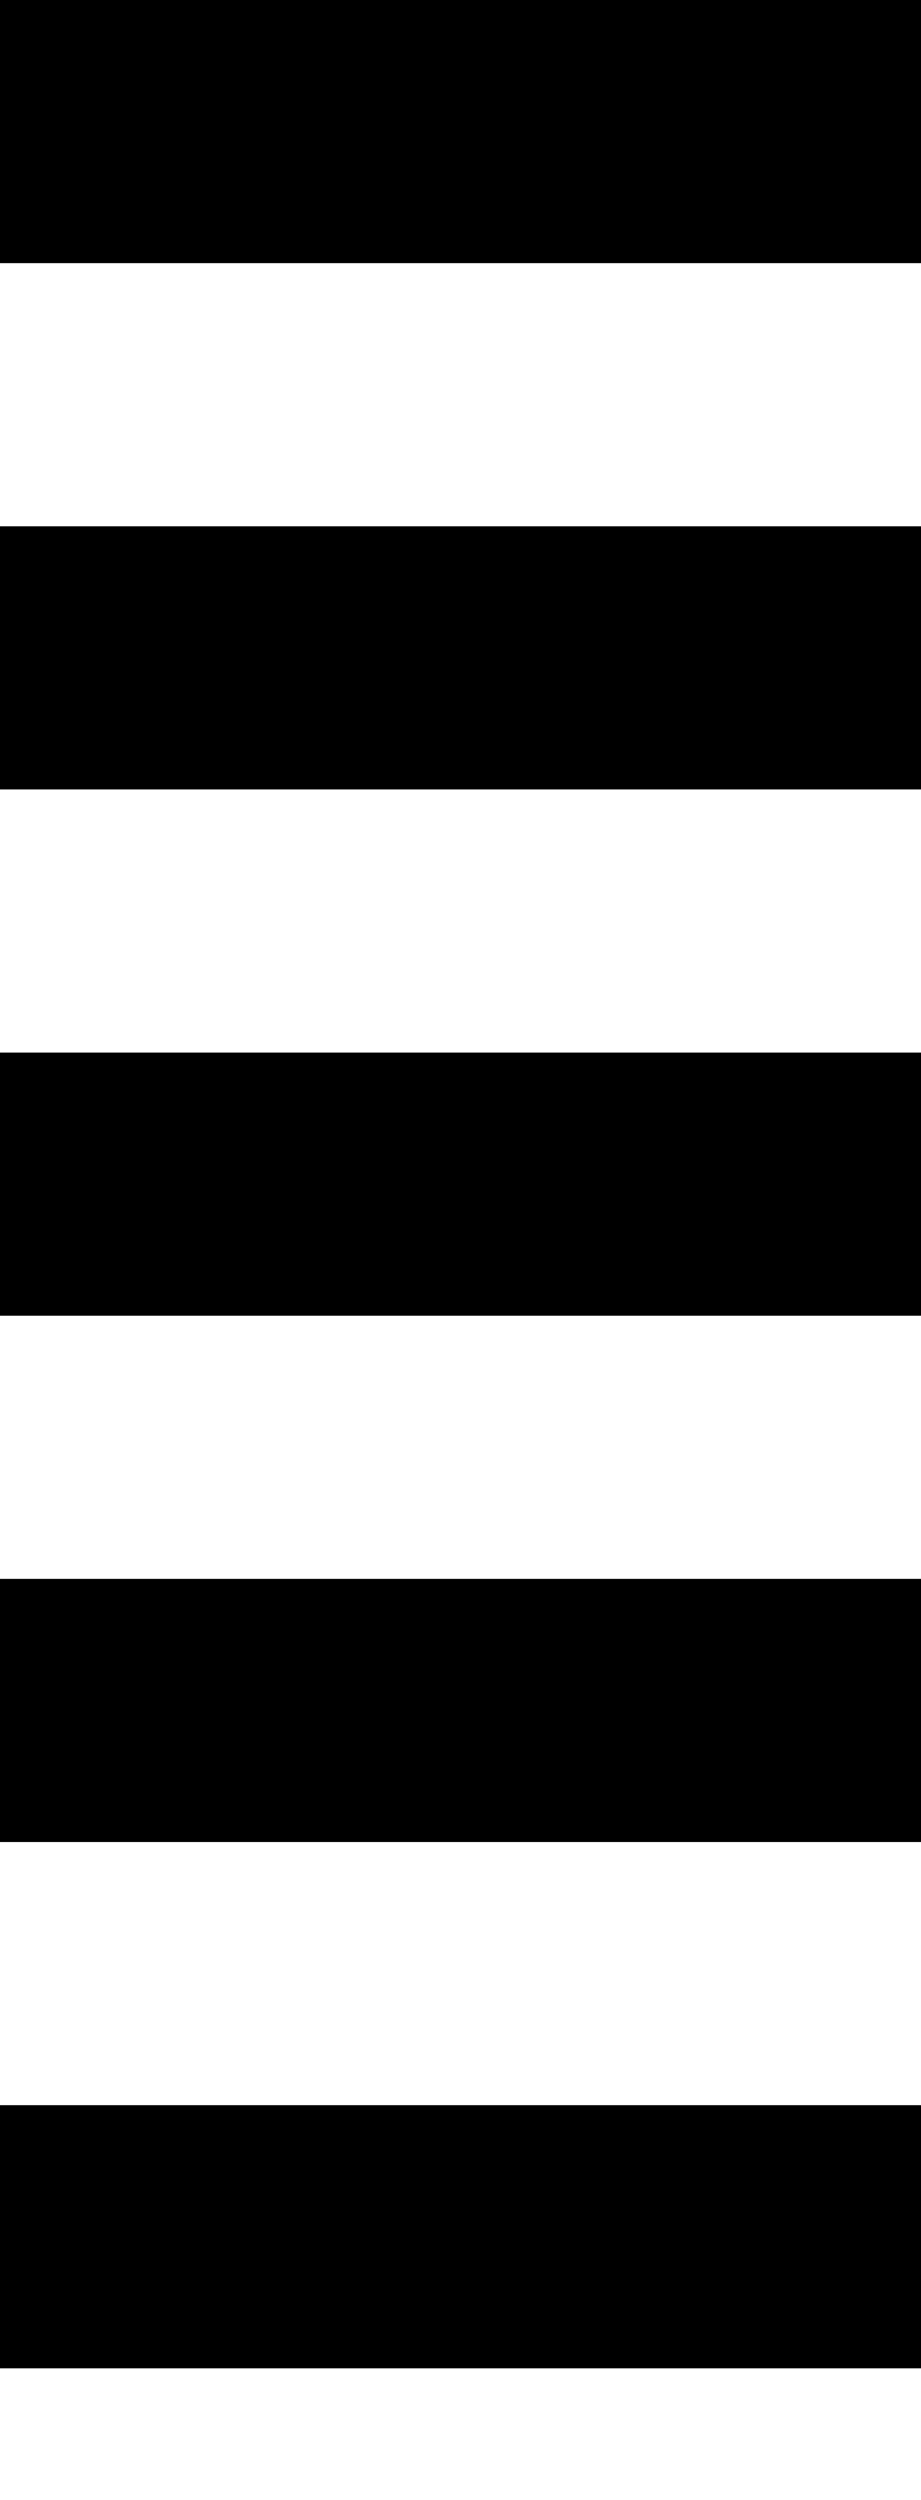 <svg
  xmlns="http://www.w3.org/2000/svg"
  xmlns:xlink="http://www.w3.org/1999/xlink"
  width="7"
  height="19"
  viewBox="0 0 7 19"
>
  <g data-name="Repeat Grid 844">
    <g transform="translate(-1008.5 -510.5)">
      <line
        data-name="Line 684"
        x1="7"
        transform="translate(1008.5 511.5)"
        fill="none"
        stroke="currentColor"
        stroke-width="2"
      />
    </g>
    <g transform="translate(-1008.5 -506.5)">
      <line
        data-name="Line 684"
        x1="7"
        transform="translate(1008.5 511.5)"
        fill="none"
        stroke="currentColor"
        stroke-width="2"
      />
    </g>
    <g transform="translate(-1008.5 -502.5)">
      <line
        data-name="Line 684"
        x1="7"
        transform="translate(1008.5 511.5)"
        fill="none"
        stroke="currentColor"
        stroke-width="2"
      />
    </g>
    <g transform="translate(-1008.5 -498.5)">
      <line
        data-name="Line 684"
        x1="7"
        transform="translate(1008.5 511.5)"
        fill="none"
        stroke="currentColor"
        stroke-width="2"
      />
    </g>
    <g transform="translate(-1008.5 -494.5)">
      <line
        data-name="Line 684"
        x1="7"
        transform="translate(1008.5 511.5)"
        fill="none"
        stroke="currentColor"
        stroke-width="2"
      />
    </g>
  </g>
</svg>
